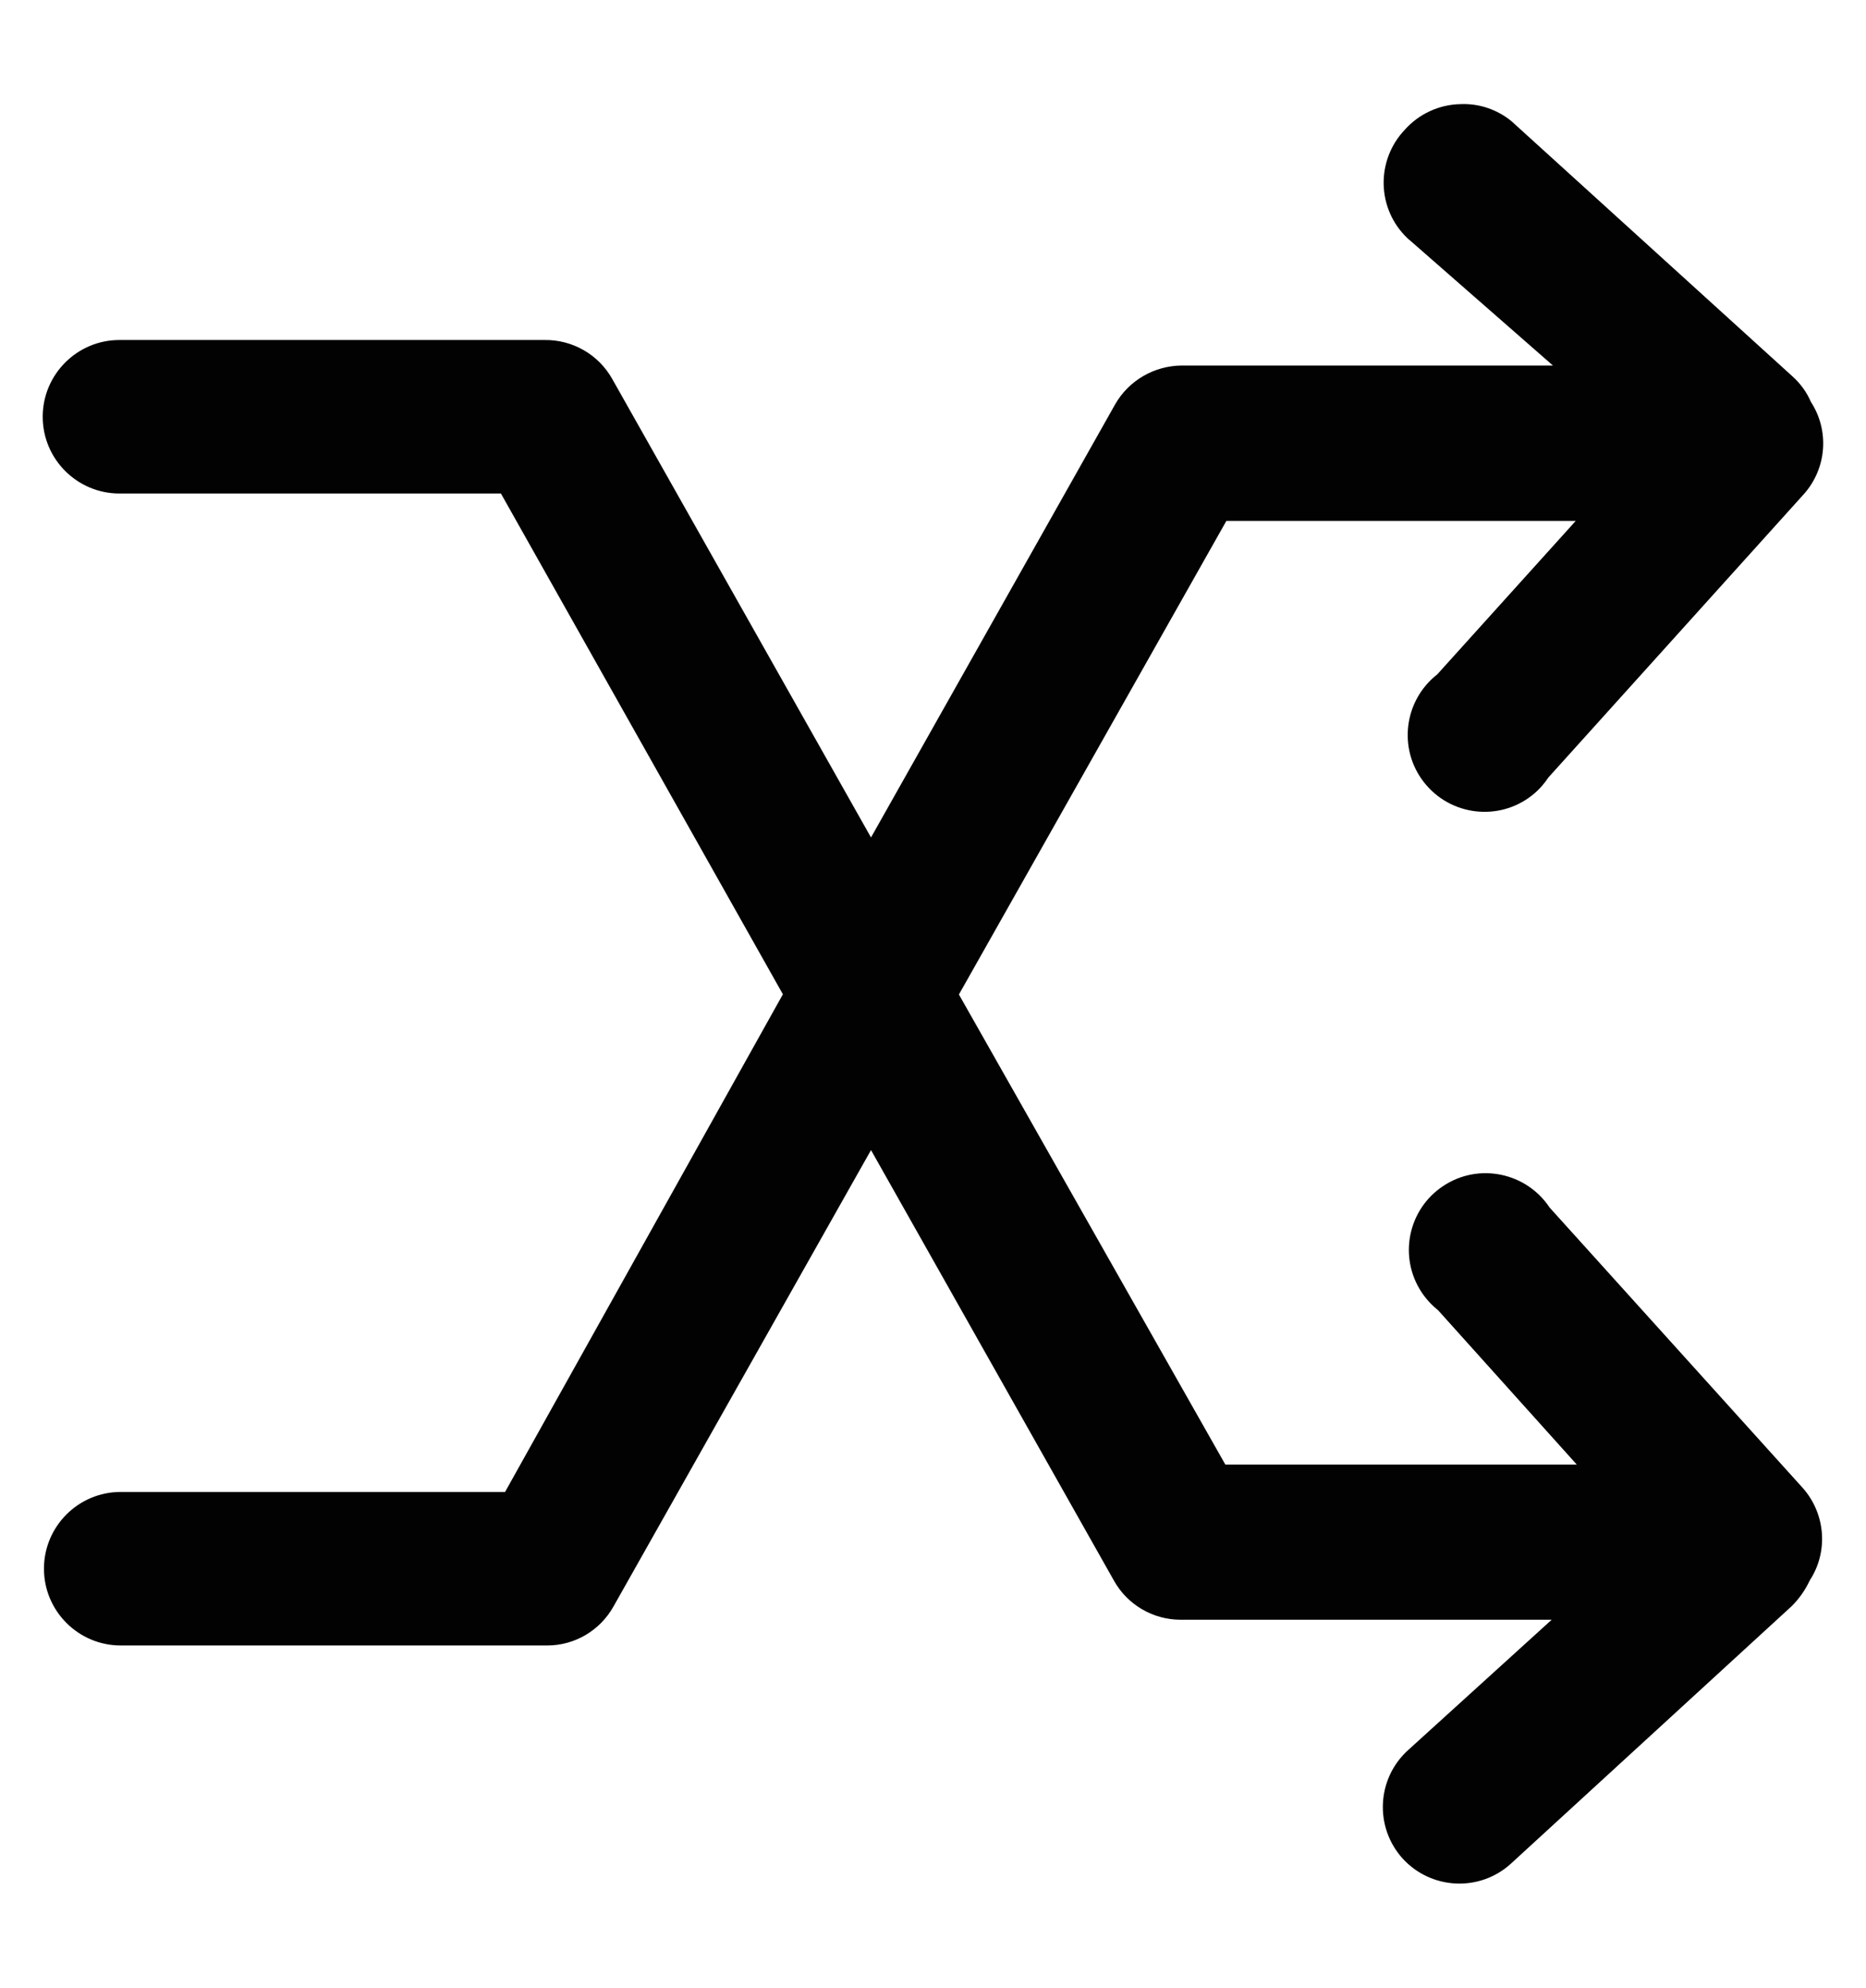 <svg xmlns="http://www.w3.org/2000/svg" viewBox="0 0 900 958.2"><path d="M686.8 377.1c12.6 16.1 35.9 19 52 6.4 3.1-2.4 5.8-5.4 8-8.7L870.2 238c10.9-12.4 12.2-30.5 3.2-44.3-2-4.7-5.1-8.9-8.9-12.3L729.1 58.5c-6.9-5.7-15.7-8.7-24.7-8.3-10.3.2-20 4.7-26.8 12.3-14.1 14.8-13.6 38.2 1.2 52.3.5.5 1 .9 1.5 1.3l68.7 60.1H570c-13.3.1-25.6 7.2-32.2 18.8L420.1 403.7l-124.8-221c-6.6-11.8-19.2-19-32.7-18.8h-205c-20.4 0-37 16.6-37 37s16.6 37 37 37h184l136 241.4-134 239.9H58.2c-20.4 0-37 16.6-37 37s16.6 37 37 37H264c13.2 0 25.4-7.2 31.9-18.8l124.2-220L537.3 762c6.5 11.6 18.8 18.8 32.2 18.8h178.9l-69.2 62.8c-15.2 13.7-16.4 37.1-2.7 52.3 13.7 15 36.9 16.2 52 2.7L864 774.4c3.7-3.6 6.7-7.9 8.9-12.6 9-13.8 7.6-31.9-3.2-44.3L747.4 582.1c-11.3-17-34.3-21.7-51.3-10.4C679 583 674.4 606 685.7 623c2.2 3.3 4.9 6.2 8 8.7l66.8 74.3H591L462.5 479.4l129-228.3H760l-66.8 74c-16.1 12.6-19 35.9-6.4 52z" fill="#020202"/></svg>